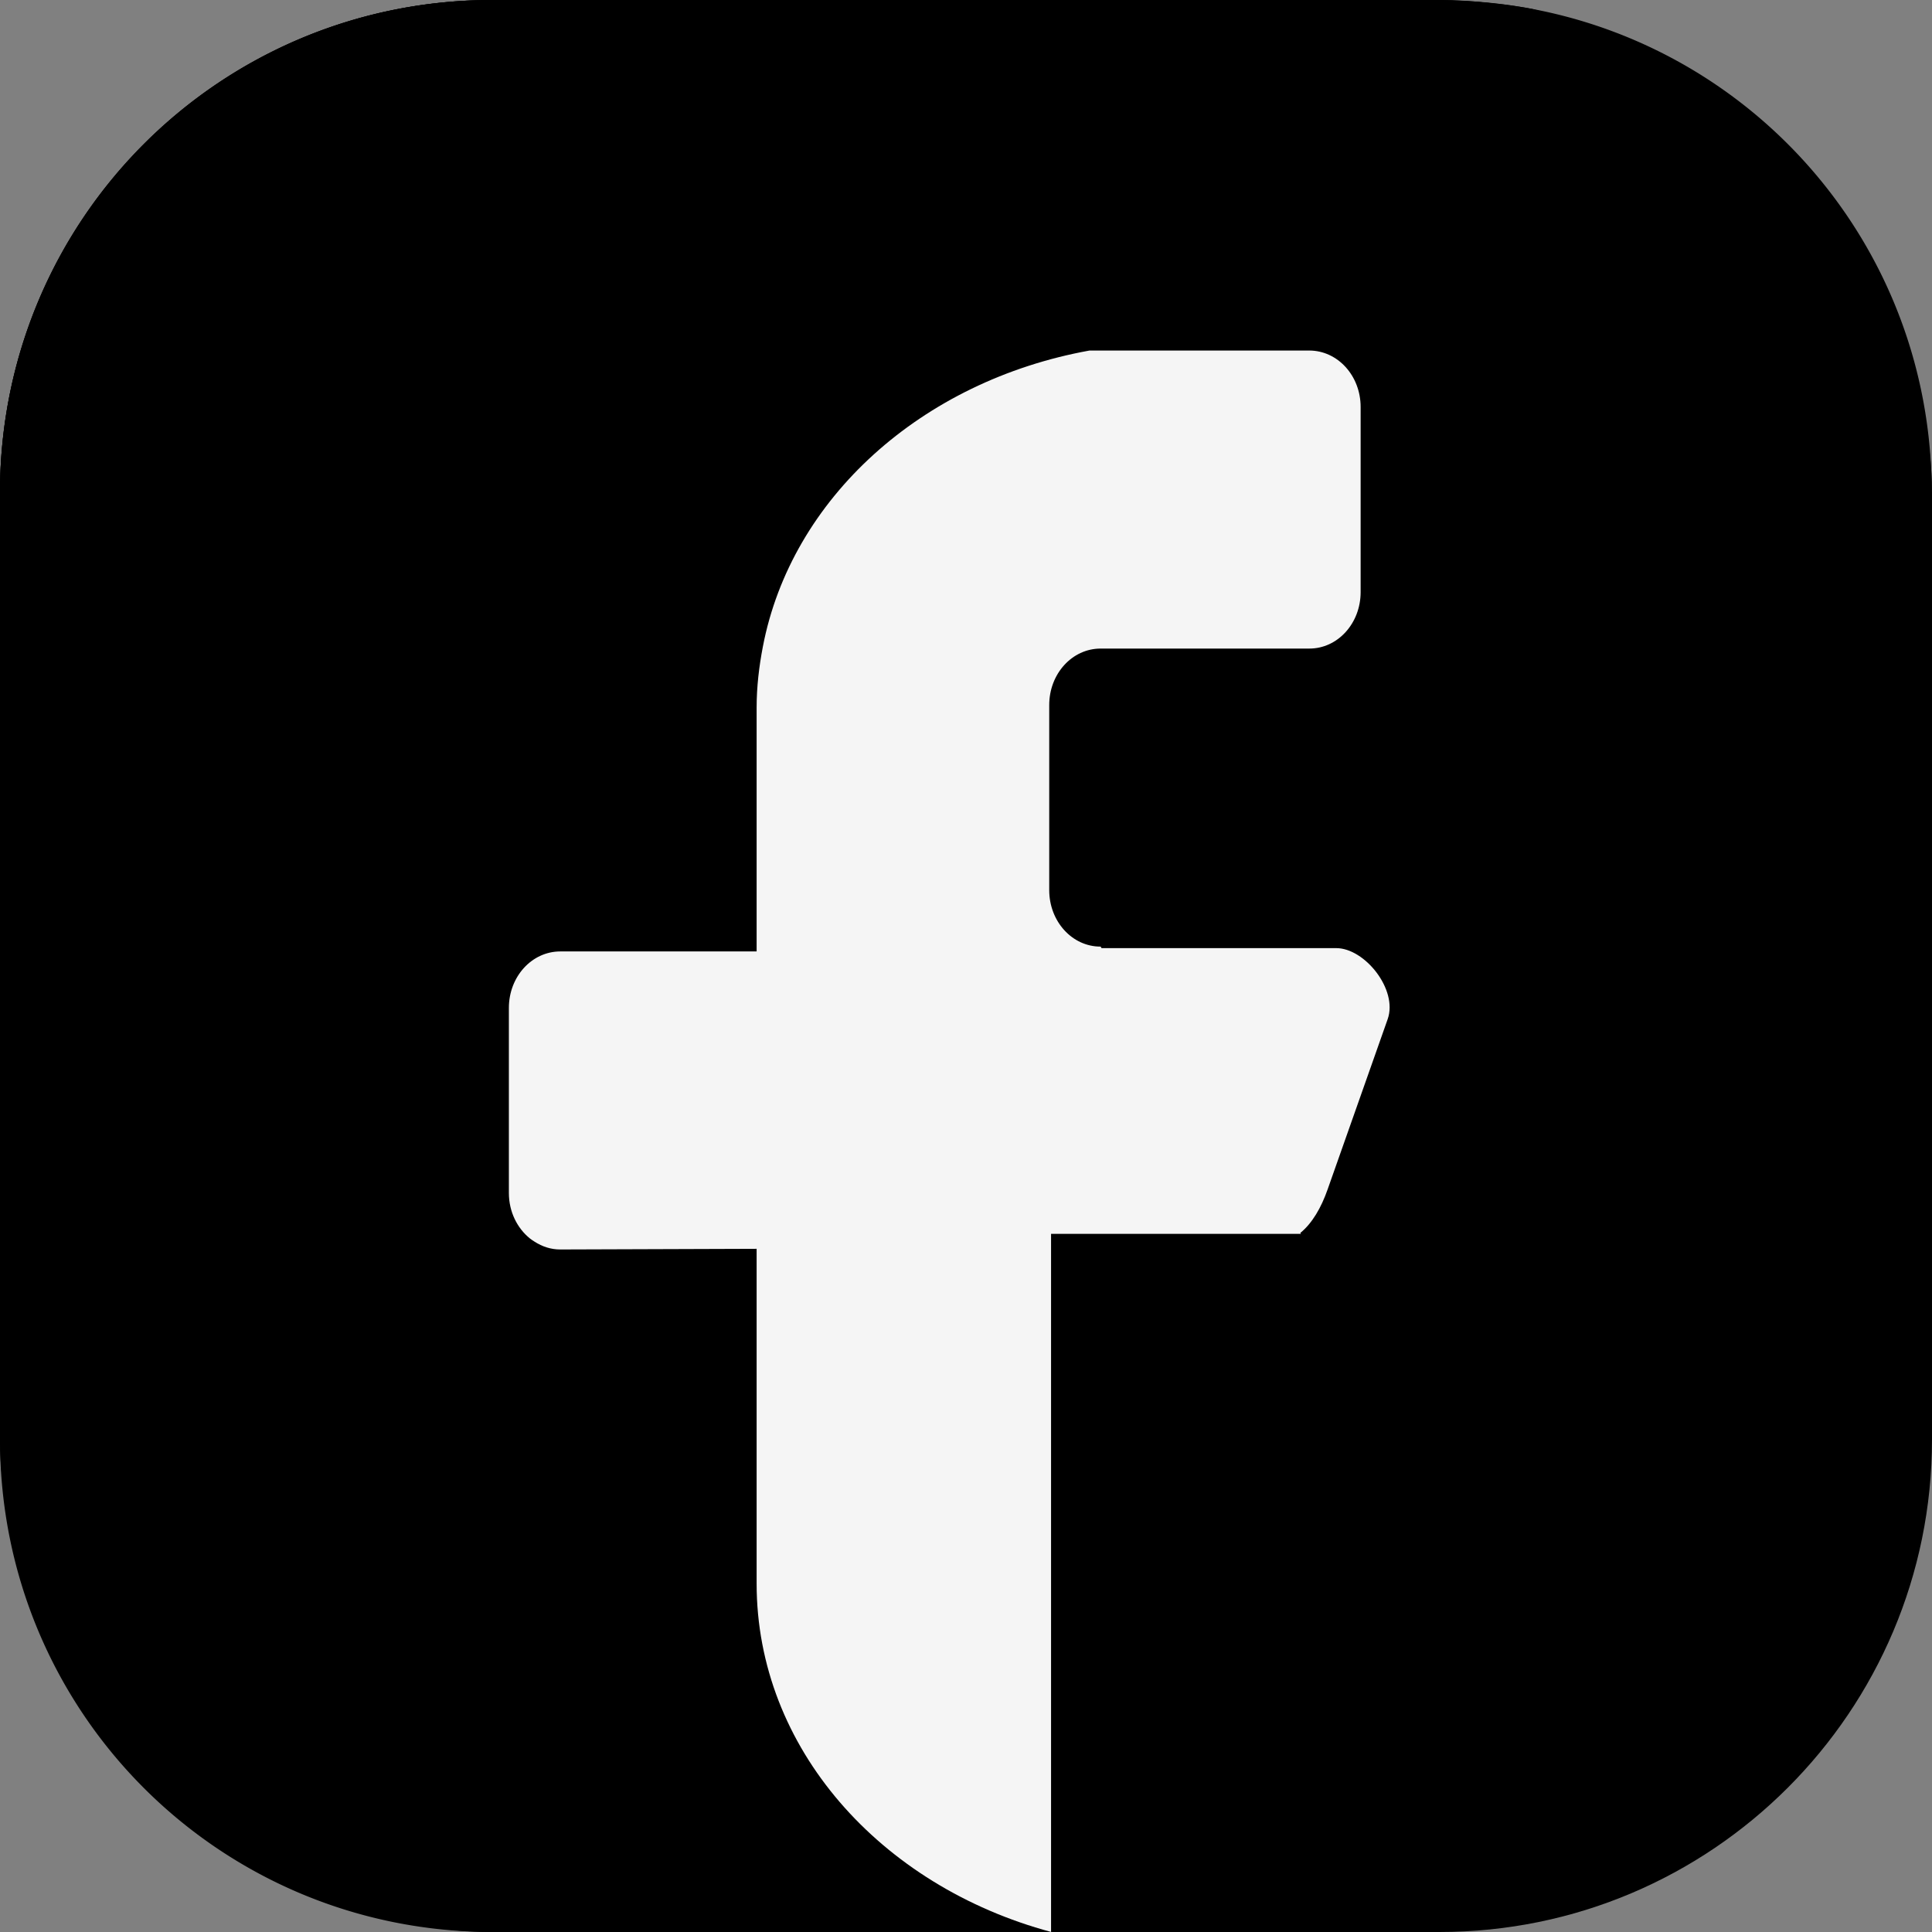 <?xml version="1.0" encoding="UTF-8" standalone="no"?>
<!-- Created with Inkscape (http://www.inkscape.org/) -->

<svg width="255" height="255" viewBox="0 0 67.469 67.469" version="1.1" id="svg1" xml:space="preserve"
  sodipodi:docname="iconsSocialWithCurevedGradients.svg" xmlns:inkscape="http://www.inkscape.org/namespaces/inkscape"
  xmlns:sodipodi="http://sodipodi.sourceforge.net/DTD/sodipodi-0.dtd" xmlns="http://www.w3.org/2000/svg"
  xmlns:svg="http://www.w3.org/2000/svg">
  <rect x="0" y="0" width="67.469" height="67.469" fill="#808080" stroke="none"/>
  <sodipodi:namedview id="namedview1" pagecolor="#ffffff" bordercolor="#000000" borderopacity="0.25"
    inkscape:showpageshadow="2" inkscape:pageopacity="0.0" inkscape:pagecheckerboard="0" inkscape:deskcolor="#d1d1d1"
    inkscape:document-units="px" inkscape:zoom="0.39123542" inkscape:cx="293.94066" inkscape:cy="877.98798"
    inkscape:window-width="1366" inkscape:window-height="713" inkscape:window-x="-8" inkscape:window-y="-8"
    inkscape:window-maximized="1" inkscape:current-layer="layer1" />
  <defs id="defs1" />
  <g inkscape:label="Layer 1" inkscape:groupmode="layer" id="layer1" transform="translate(-37.531,-58.721)">
    <g id="g37" transform="translate(318.14,-130.07)">
      <rect
        style="opacity:0.3;fill:hsl(318, 89%, 50%);fill-opacity:1;stroke:#008080;stroke-width:0;stroke-linecap:round;stroke-miterlimit:1000;stroke-dasharray:none;paint-order:stroke fill markers"
        id="rect1-5" width="67.469" height="67.469" x="-280.609" y="188.791" ry="17.198" rx="17.198" />
      <path id="path6-9"
        style="opacity:0.3;fill:hsl(318, 89%, 50%);fill-opacity:1;stroke:#008080;stroke-width:0;stroke-linecap:round;stroke-miterlimit:1000;paint-order:stroke fill markers"
        d="m -263.411,188.791 c -9.528,0 -17.198,7.67 -17.198,17.198 v 33.073 c 0,0.03 0.004,0.058 0.005,0.088 0.095,-17.507 14.215,-31.573 31.745,-31.573 h 19.404 a 9.393,9.393 0 0 0 9.393,-9.393 9.393,9.393 0 0 0 -7.041,-9.081 c -0.834,-0.158 -1.692,-0.245 -2.565,-0.279 -0.224,-0.009 -0.444,-0.034 -0.671,-0.034 z m 31.915,0.279 a 9.393,9.393 0 0 0 -0.397,0.094 9.393,9.393 0 0 1 0.397,-0.094 z m -2.097,0.721 a 9.393,9.393 0 0 0 -0.223,0.126 9.393,9.393 0 0 1 0.223,-0.126 z m -1.605,1.021 a 9.393,9.393 0 0 0 -0.291,0.223 9.393,9.393 0 0 1 0.291,-0.223 z m -1.553,1.51 a 9.393,9.393 0 0 0 -0.215,0.292 9.393,9.393 0 0 1 0.215,-0.292 z m -1.084,1.694 a 9.393,9.393 0 0 0 -0.122,0.225 9.393,9.393 0 0 1 0.122,-0.225 z m -0.716,1.935 a 9.393,9.393 0 0 0 -0.087,0.401 9.393,9.393 0 0 1 0.087,-0.401 z m -0.086,4.096 a 9.393,9.393 0 0 0 0.089,0.407 9.393,9.393 0 0 1 -0.089,-0.407 z m 0.697,2.144 a 9.393,9.393 0 0 0 0.125,0.229 9.393,9.393 0 0 1 -0.125,-0.229 z m 1.018,1.651 a 9.393,9.393 0 0 0 0.22,0.294 9.393,9.393 0 0 1 -0.22,-0.294 z m 1.517,1.591 a 9.393,9.393 0 0 0 0.296,0.221 9.393,9.393 0 0 1 -0.296,-0.221 z m 1.715,1.113 a 9.393,9.393 0 0 0 0.23,0.125 9.393,9.393 0 0 1 -0.23,-0.125 z m 1.968,0.733 a 9.393,9.393 0 0 0 0.405,0.088 9.393,9.393 0 0 1 -0.405,-0.088 z" />
      <path id="path3-2"
        style="opacity:0.3;fill:hsl(318, 89%, 50%);fill-opacity:1;stroke:#008080;stroke-width:0;stroke-linecap:round;stroke-miterlimit:1000;paint-order:stroke fill markers"
        d="m -263.411,188.791 c -9.528,0 -17.198,7.67 -17.198,17.198 v 33.073 c 0,9.528 7.67,17.198 17.198,17.198 h 33.073 c 0.074,0 0.145,-0.01 0.219,-0.011 a 16.867,16.867 0 0 1 -16.756,-16.856 16.867,16.867 0 0 1 16.867,-16.867 16.867,16.867 0 0 0 16.856,-16.756 c -0.117,-9.351 -7.617,-16.851 -16.968,-16.968 -0.074,-9.3e-4 -0.145,-0.011 -0.219,-0.011 z m 30.366,0.317 a 16.867,16.867 0 0 0 -0.829,0.185 16.867,16.867 0 0 1 0.829,-0.185 z m -2.998,0.856 a 16.867,16.867 0 0 0 -0.706,0.267 16.867,16.867 0 0 1 0.706,-0.267 z m -3.281,1.658 a 16.867,16.867 0 0 0 -0.432,0.326 16.867,16.867 0 0 1 0.432,-0.326 z m -2.311,1.879 a 16.867,16.867 0 0 0 -0.61,0.614 16.867,16.867 0 0 1 0.61,-0.614 z m -2.151,2.501 a 16.867,16.867 0 0 0 -0.324,0.435 16.867,16.867 0 0 1 0.324,-0.435 z m -1.7,3.019 a 16.867,16.867 0 0 0 -0.26,0.701 16.867,16.867 0 0 1 0.26,-0.701 z m -0.92,2.881 a 16.867,16.867 0 0 0 -0.179,0.826 16.867,16.867 0 0 1 0.179,-0.826 z m -0.178,6.7 a 16.867,16.867 0 0 0 0.18,0.826 16.867,16.867 0 0 1 -0.18,-0.826 z m 0.844,3.017 a 16.867,16.867 0 0 0 0.264,0.706 16.867,16.867 0 0 1 -0.264,-0.706 z m 1.651,3.302 a 16.867,16.867 0 0 0 0.32,0.427 16.867,16.867 0 0 1 -0.32,-0.427 z m 1.878,2.326 a 16.867,16.867 0 0 0 0.613,0.613 16.867,16.867 0 0 1 -0.613,-0.613 z m 2.513,2.172 a 16.867,16.867 0 0 0 0.427,0.32 16.867,16.867 0 0 1 -0.427,-0.32 z m 3.023,1.707 a 16.867,16.867 0 0 0 0.706,0.264 16.867,16.867 0 0 1 -0.706,-0.264 z m 2.897,0.928 a 16.867,16.867 0 0 0 0.826,0.18 16.867,16.867 0 0 1 -0.826,-0.18 z" />
      <path id="path35"
        style="opacity:1;fill:#f5f5f5;fill-opacity:1;stroke:#008080;stroke-width:0;stroke-linecap:round;stroke-miterlimit:1000;paint-order:stroke fill markers"
        d="m -242.56,201.032 c -5.873,1.062 -10.418,5.167 -11.409,10.345 -0.132,0.689 -0.217,1.393 -0.217,2.116 v 8.41 0.008 0.106 h -6.857 c -0.994,0 -1.795,0.88 -1.795,1.972 v 6.464 c 0,0.655 0.291,1.229 0.735,1.588 0.052,0.042 0.108,0.076 0.163,0.112 0.264,0.17 0.567,0.273 0.897,0.272 l 6.857,-0.023 v 11.694 c 0,5.731 4.313,10.555 10.282,12.162 v -23.998 -0.38 h 8.732 l -0.029,-0.03 v -5.2e-4 c 0.423,-0.345 0.733,-0.892 0.951,-1.511 l 2.101,-5.956 c 0.365,-1.034 -0.801,-2.481 -1.795,-2.481 h -8.197 l -0.032,-0.053 c -0.994,0.003 -1.795,-0.88 -1.795,-1.972 v -6.464 c 0,-1.093 0.801,-1.972 1.795,-1.972 h 7.285 c 0.994,0.003 1.795,-0.88 1.795,-1.972 v -6.464 c 0,-1.093 -0.801,-1.972 -1.795,-1.972 z" />
    </g>
  </g>
</svg>